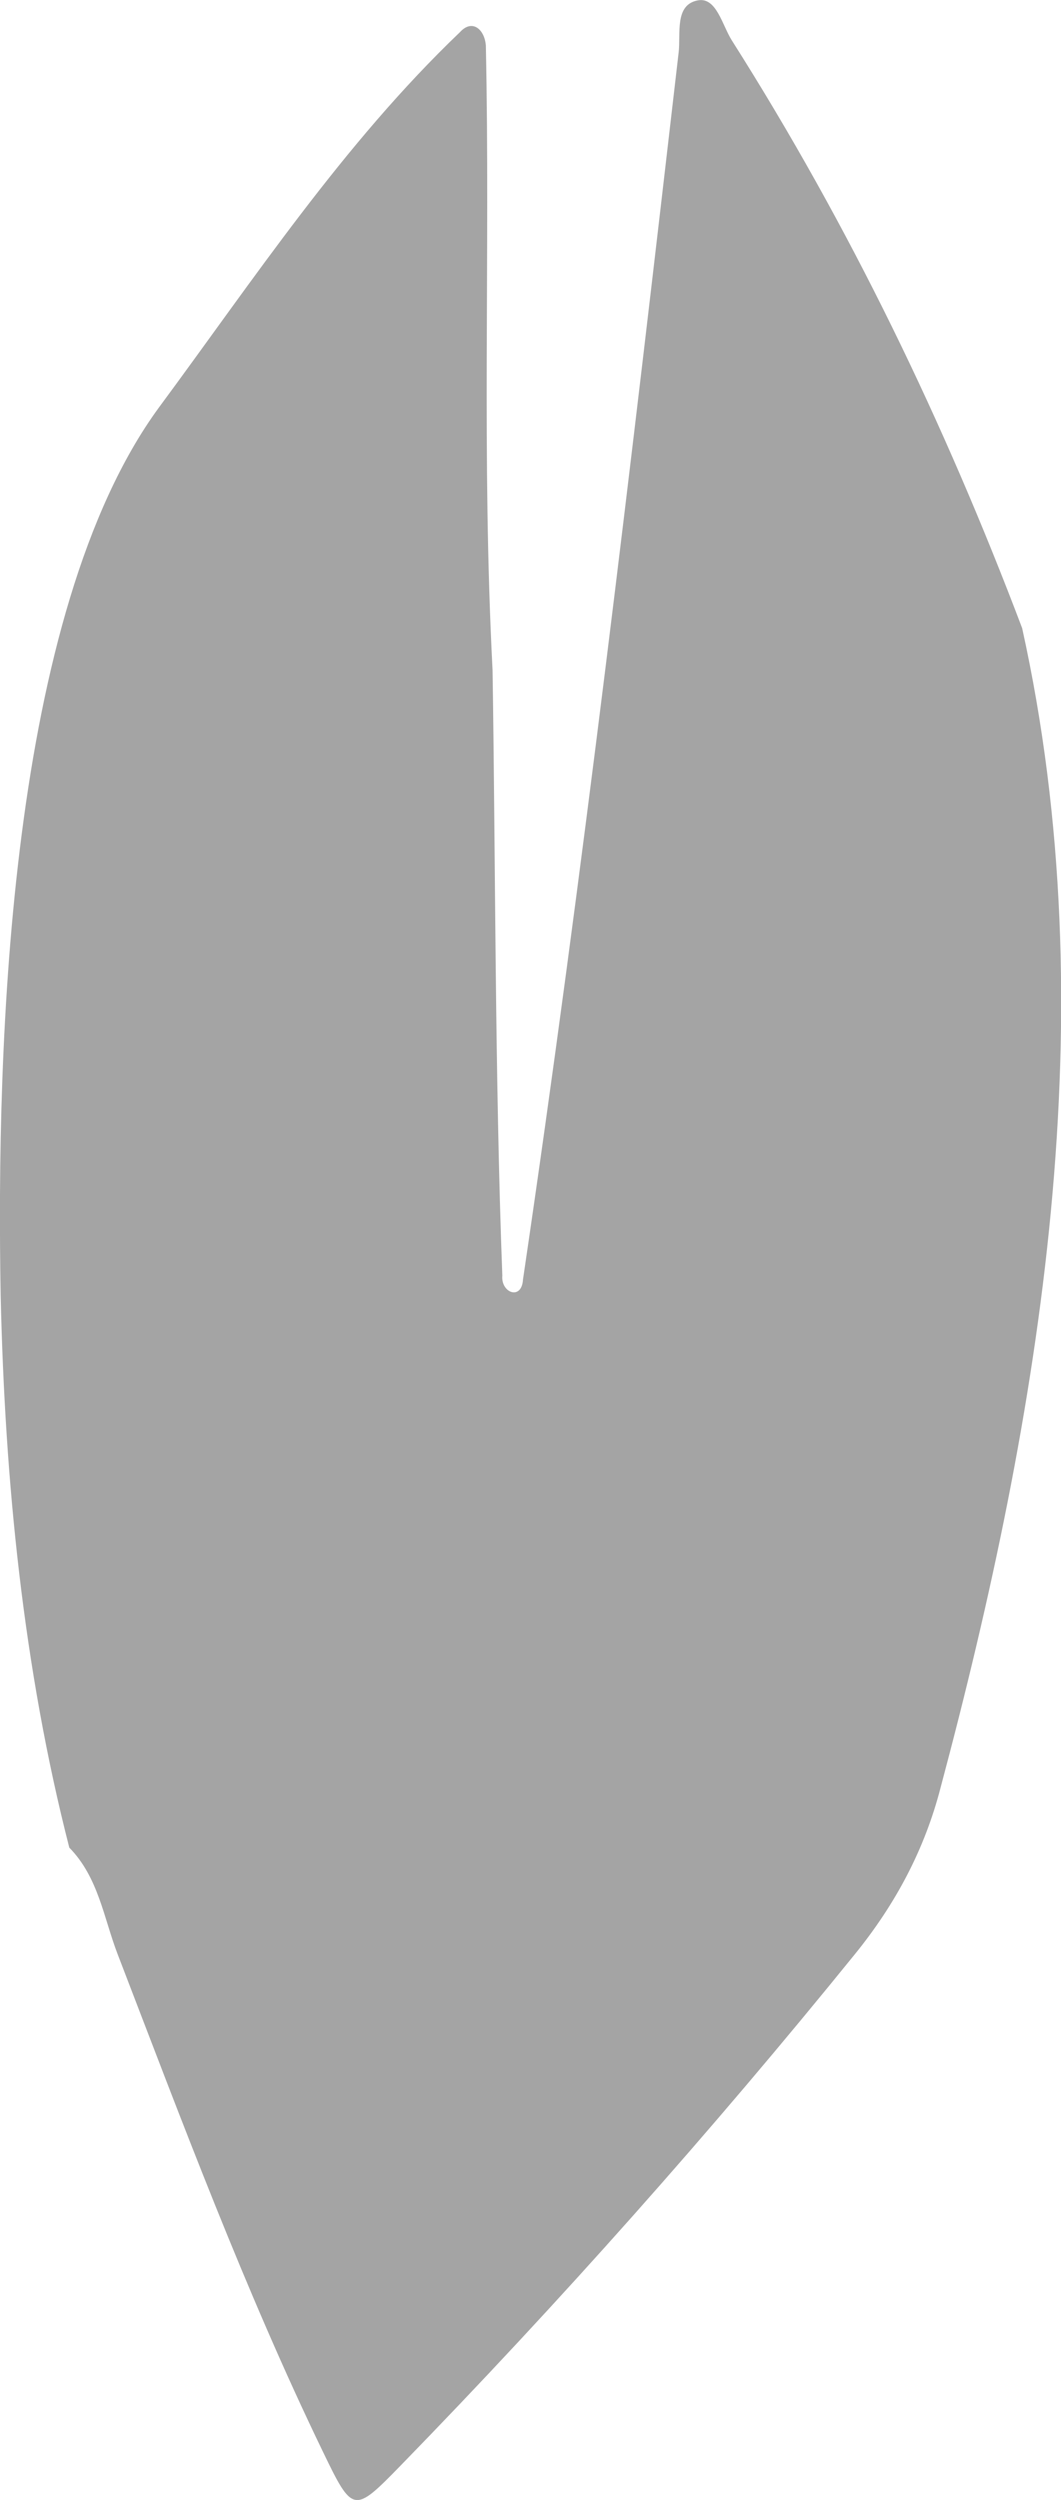 <?xml version="1.0" encoding="UTF-8"?>
<svg id="_レイヤー_2" data-name="レイヤー 2" xmlns="http://www.w3.org/2000/svg" viewBox="0 0 93.4 220.01">
  <defs>
    <style>
      .cls-1 {
        fill: #a4a4a4;
      }
    </style>
  </defs>
  <g id="parts">
    <path class="cls-1" d="M43.36,58.98c.26,16.39,.2,35.78,.86,53.28-.14,1.52,1.71,2.22,1.82,.34,5.3-35.89,9.53-71.93,13.7-107.97,.2-1.66-.39-4.23,1.71-4.6,1.62-.29,2.13,2.19,2.97,3.52,10.36,16.33,18.72,33.66,25.56,51.73,7.49,33.87,1.65,68.96-7.18,102.04-1.4,5.43-3.95,10.22-7.52,14.63-12.66,15.63-26,30.64-40.02,45.04-4.13,4.24-4.21,4.2-6.84-1.24-6.88-14.23-12.39-29.02-18.06-43.76-1.23-3.19-1.69-6.77-4.26-9.39C2.05,146.79,.43,130.4,.06,114.05c-.4-22.23,.7-60.08,13.91-78.16C22.37,24.53,30.21,12.66,40.49,2.83c1.08-1.19,2.17-.25,2.28,1.18,.39,18.69-.38,36.11,.59,54.97Z"/>
  </g>
</svg>